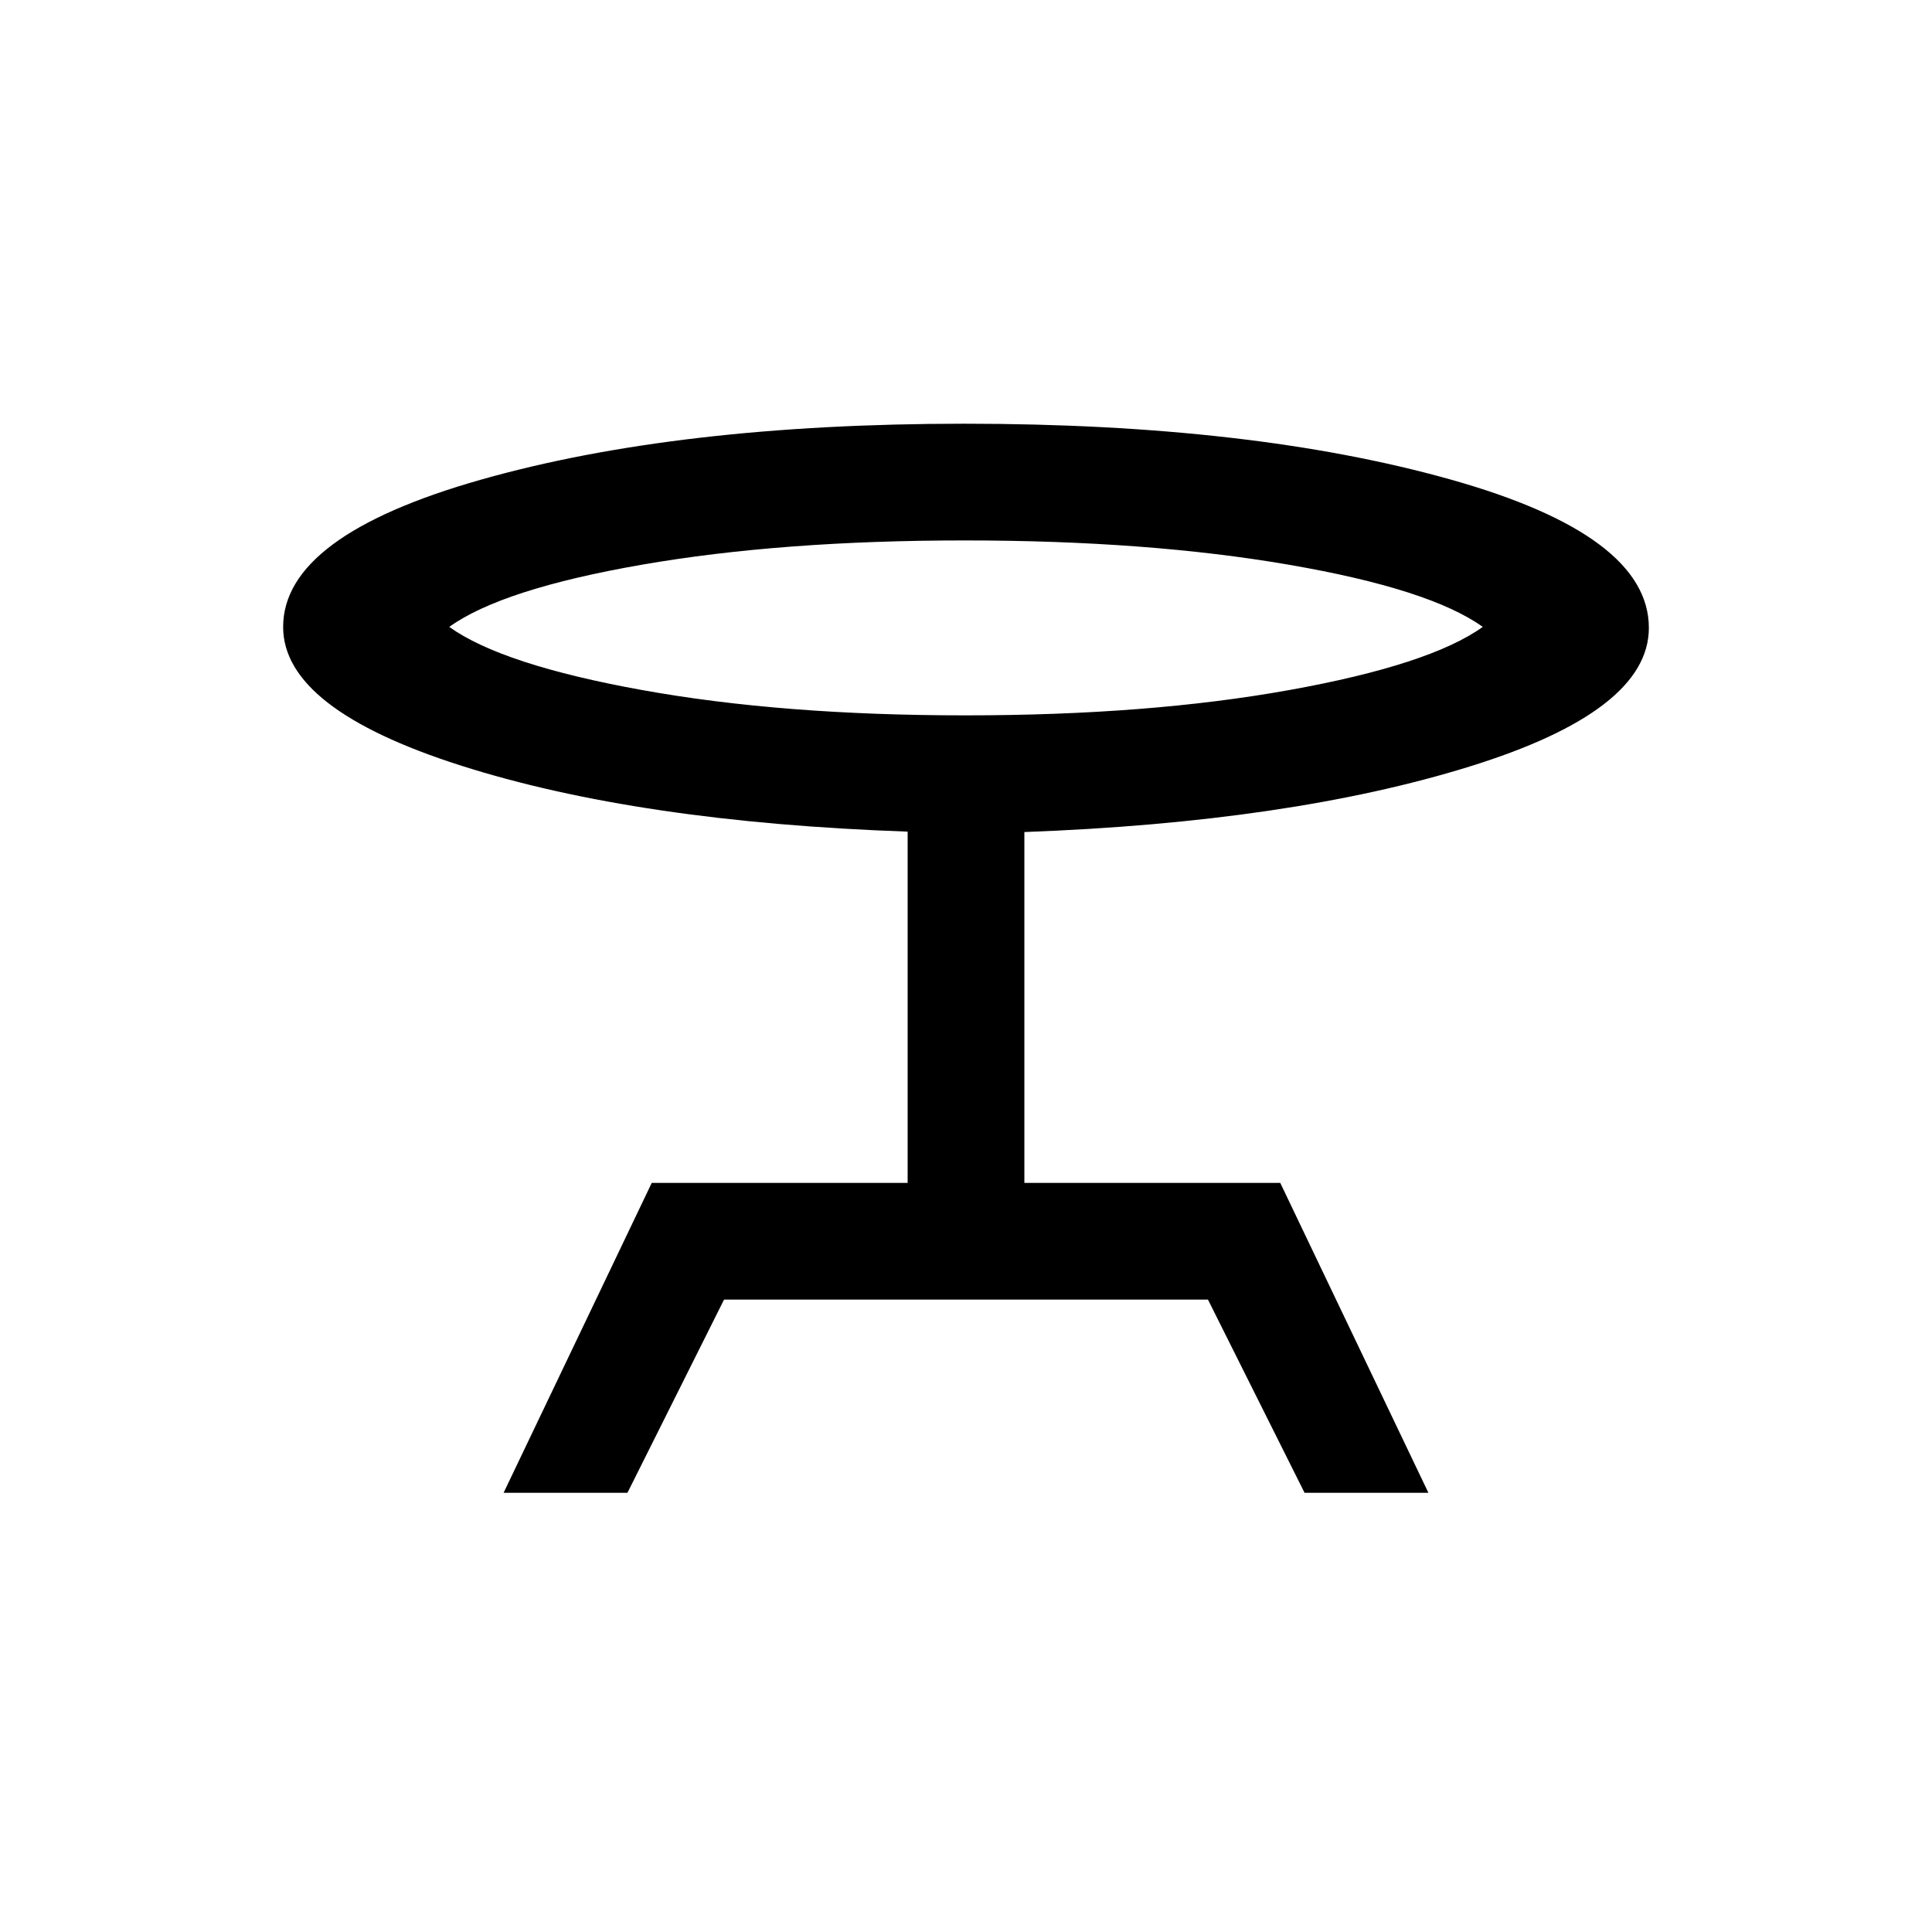 <svg xmlns="http://www.w3.org/2000/svg" height="20" viewBox="0 -960 960 960" width="20"><path d="m250.23-218.23 73.62-154H451v-174.54q-133.85-4.69-222.08-32.85-88.23-28.17-88.23-68.85 0-45.22 98.02-73.11 98.03-27.88 240.54-27.88 142.73 0 241.39 27.69 98.67 27.69 98.67 73.77 0 41.26-89.12 68.9-89.11 27.64-221.19 32.54v174.33h127.15l73.62 154h-61.54l-48-96H359.77l-48 96h-61.54Zm229.46-386.31q91.08 0 160.96-12.58 69.89-12.57 96.12-31.38-26.23-18.81-96.31-30.88-70.07-12.08-161.15-12.08-91.08 0-160.46 12.08-69.39 12.07-95.62 30.88 26.23 18.81 95.81 31.38 69.57 12.58 160.65 12.58ZM480-642Z"/></svg>